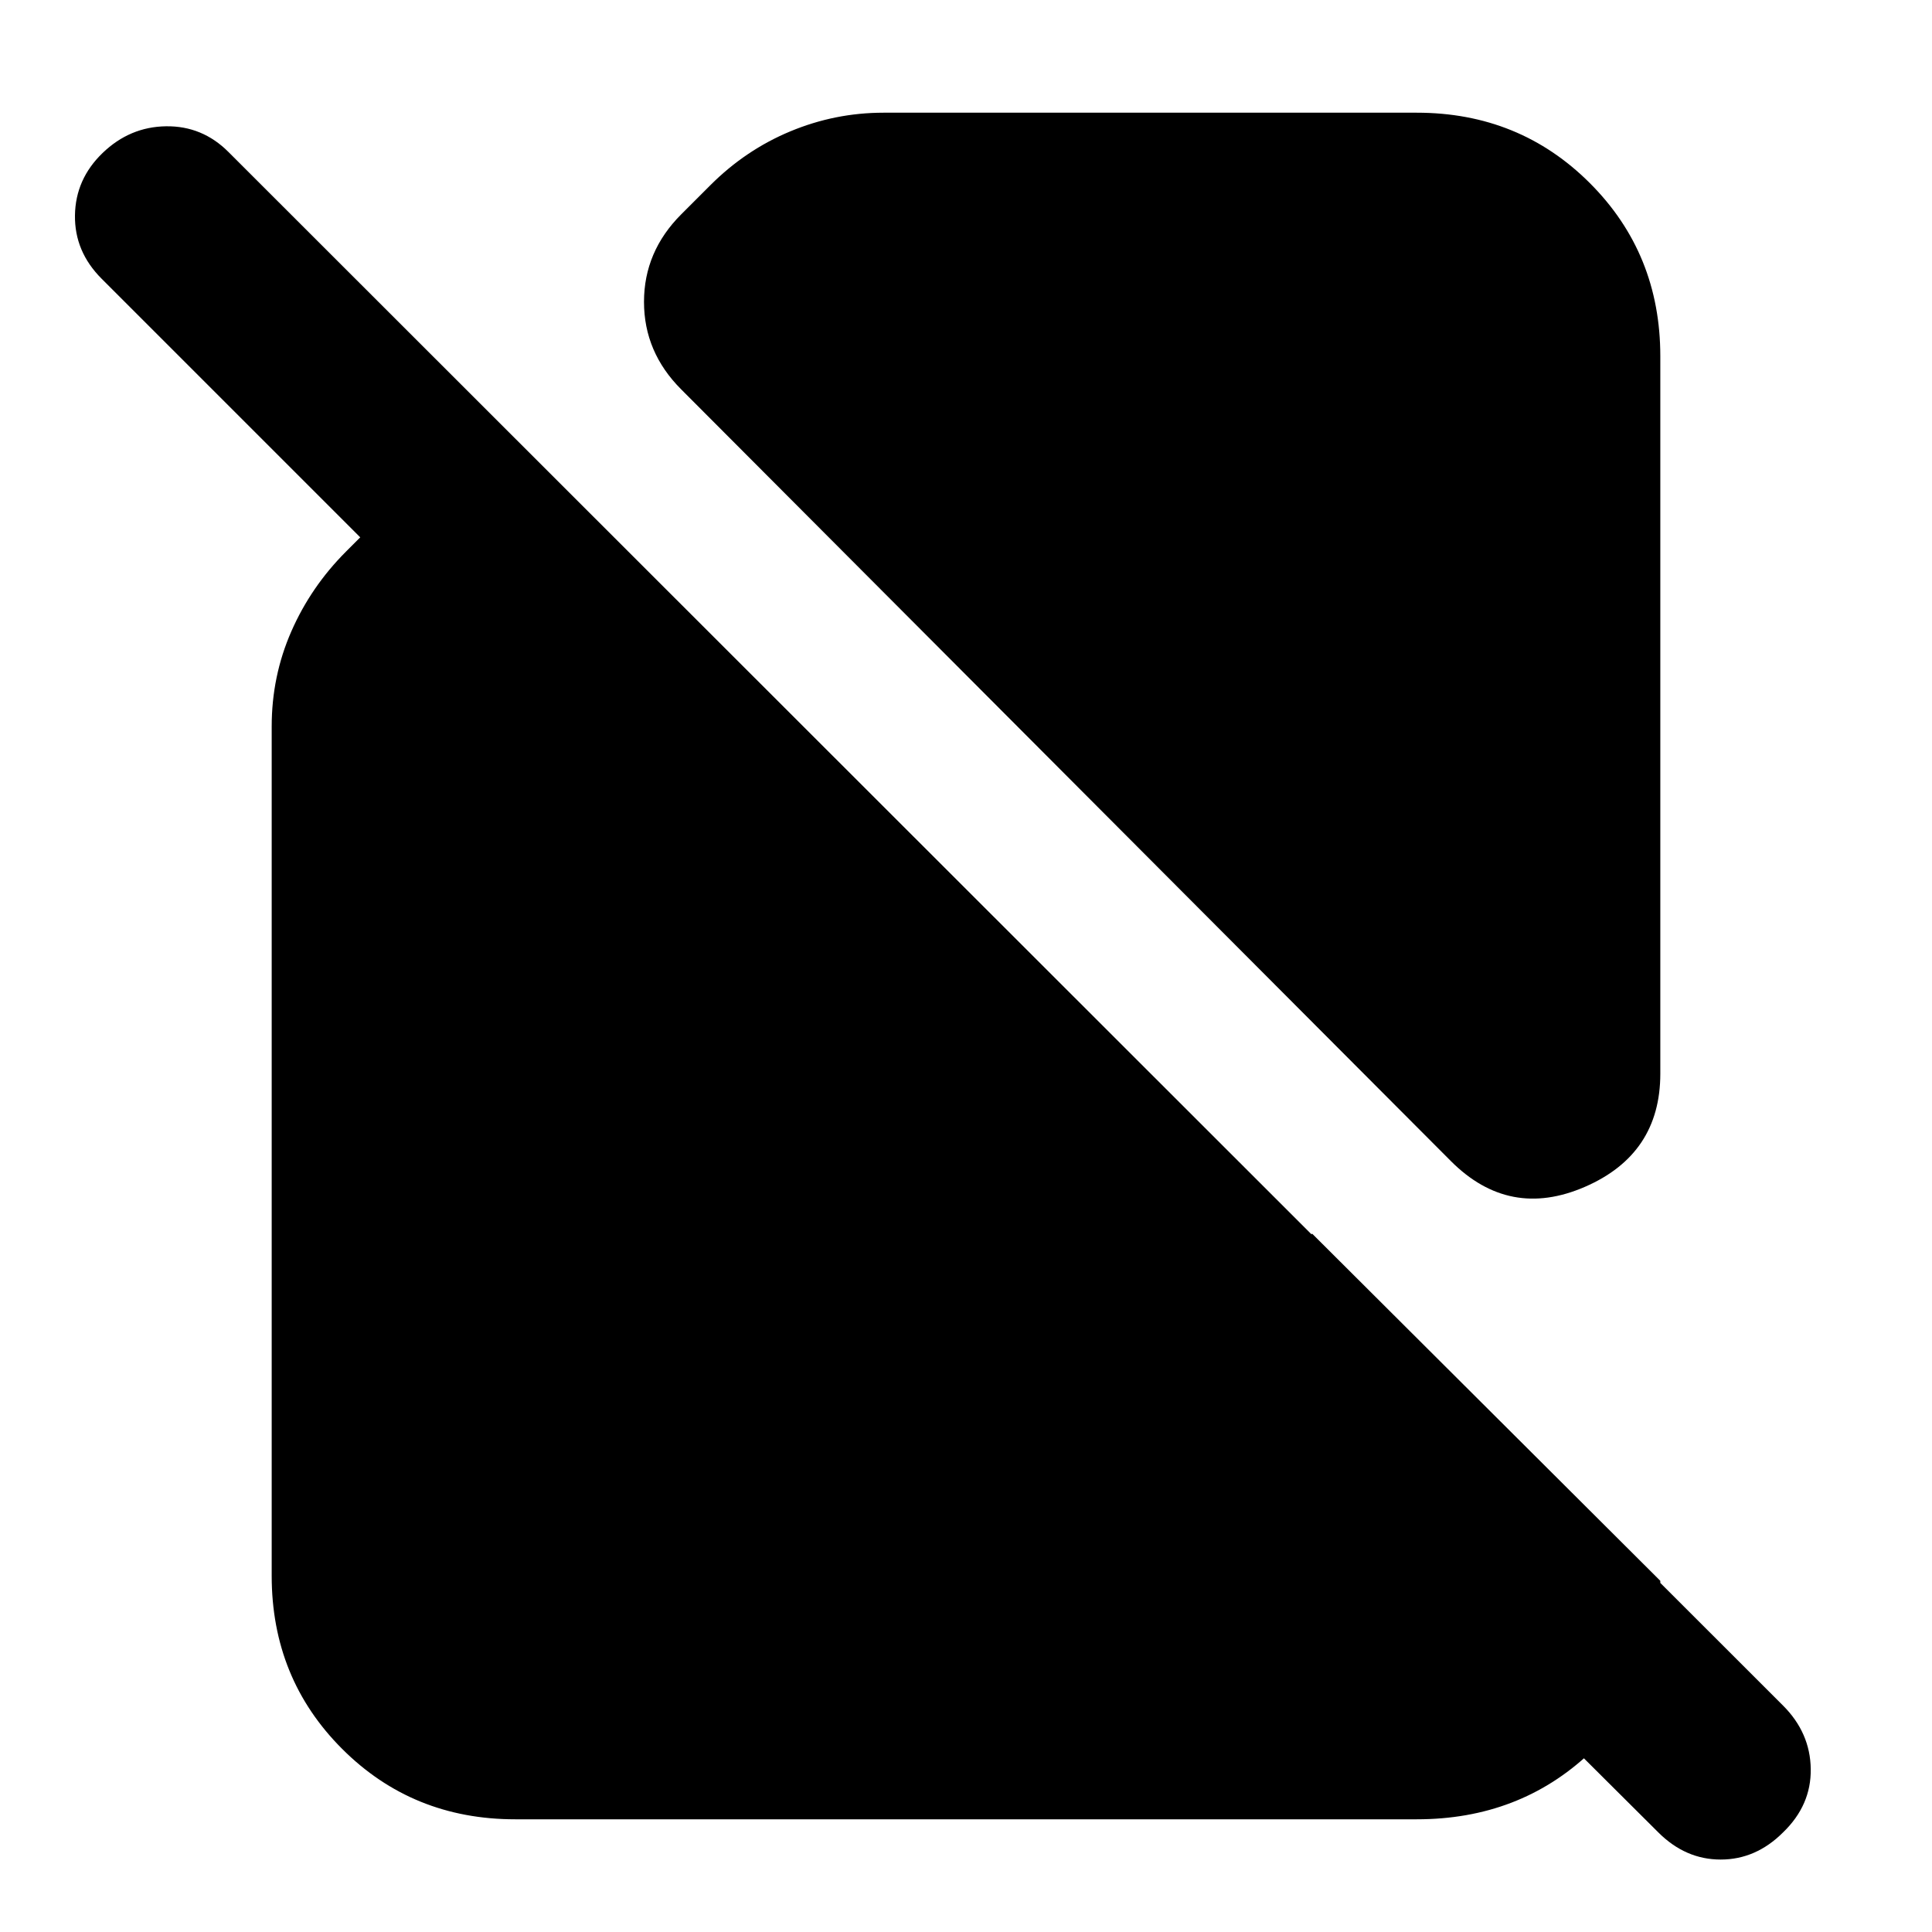 <svg xmlns="http://www.w3.org/2000/svg" height="24" viewBox="0 -960 960 960" width="24"><path d="M338.5-766.5Q320-785 320-810t18.5-43.5L353-868q17.5-17.5 39.75-26.75T439-904h265q51 0 86 35t35 86v356.5q0 40-37.5 56.25T721-383L338.5-766.5ZM256-56q-51 0-86-35t-35-86v-422q0-25 9.75-47.25T172-686l7-7L50.5-821.5Q37-835 37.25-853T51-884q13.5-13 31.5-13.25t31 12.75l772.5 772Q899.5-99 899.75-81T886-49.5Q872.5-36 855-36t-31-13.5l-235-234 63-63.5 173 172.5v3.5q0 49-35 82t-86 33H256Z"/></svg>
